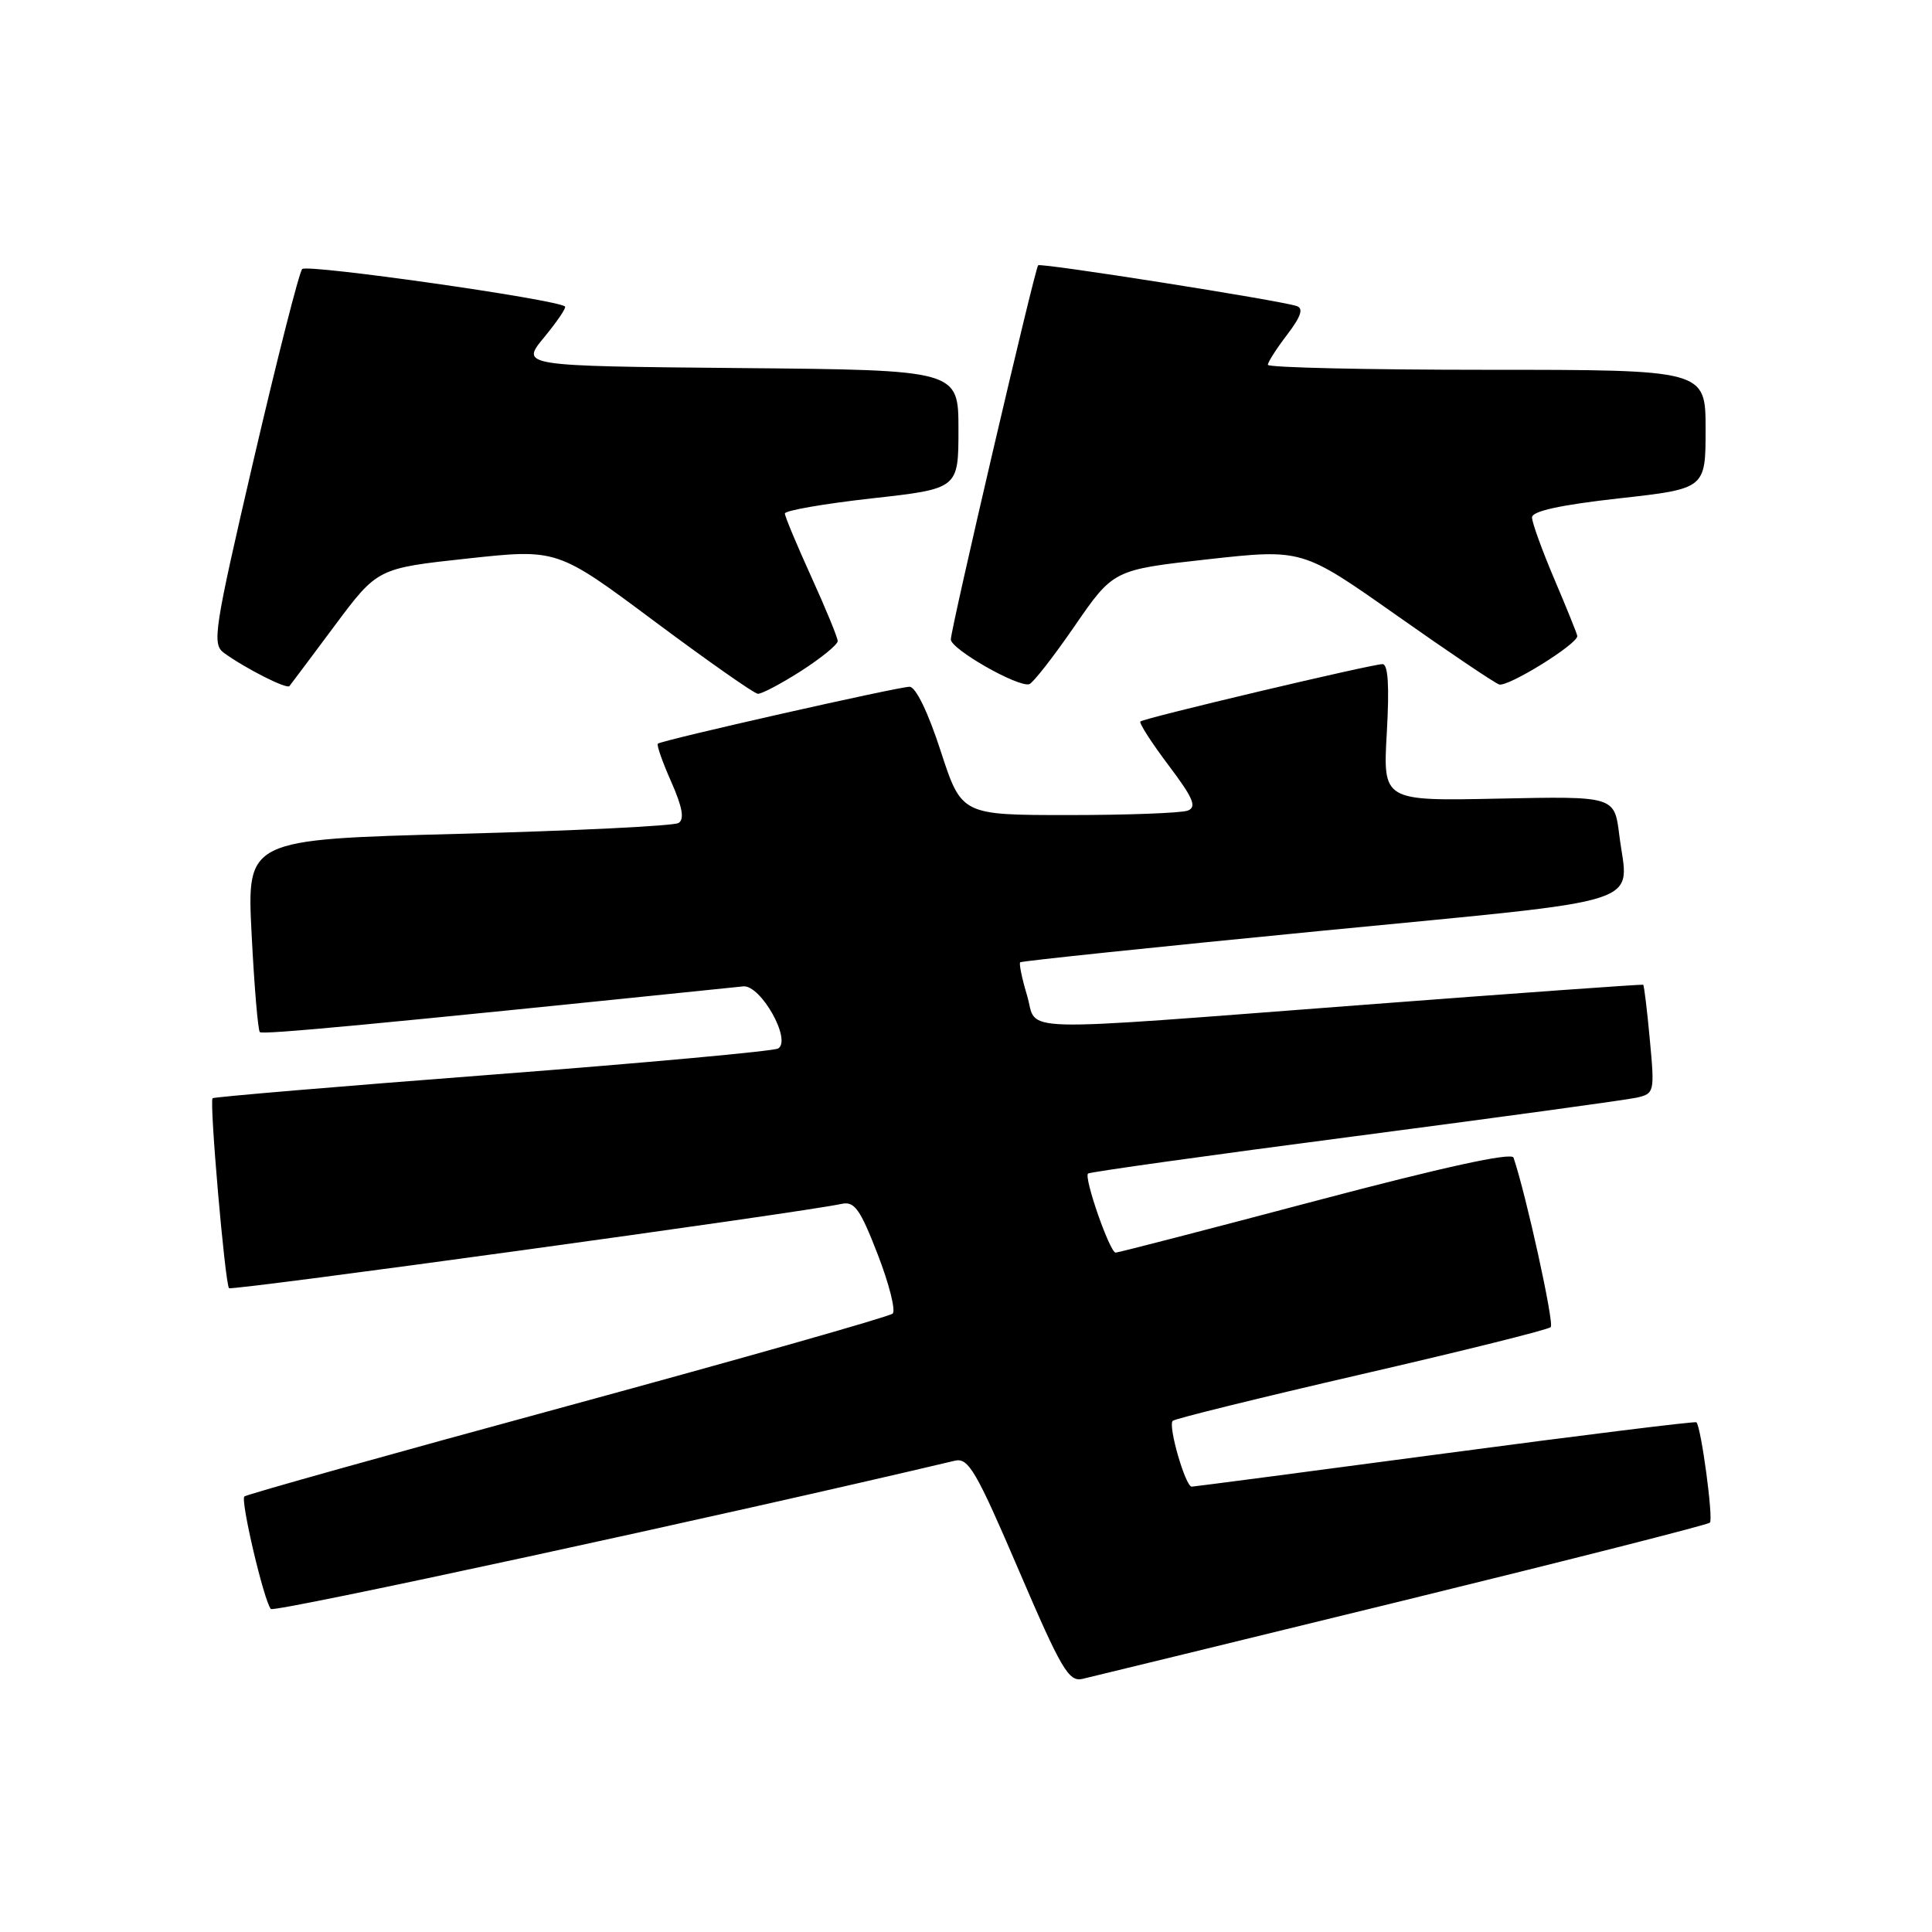 <?xml version="1.0" encoding="UTF-8" standalone="no"?>
<!DOCTYPE svg PUBLIC "-//W3C//DTD SVG 1.1//EN" "http://www.w3.org/Graphics/SVG/1.1/DTD/svg11.dtd" >
<svg xmlns="http://www.w3.org/2000/svg" xmlns:xlink="http://www.w3.org/1999/xlink" version="1.1" viewBox="0 0 256 256">
 <g >
 <path fill="currentColor"
d=" M 185.78 212.13 C 207.94 206.70 226.29 202.04 226.57 201.76 C 227.05 201.28 225.41 189.06 224.78 188.46 C 224.63 188.31 209.65 190.16 191.50 192.58 C 173.35 195.00 158.23 196.98 157.91 196.99 C 157.08 197.01 154.74 188.92 155.39 188.27 C 155.68 187.98 166.94 185.21 180.40 182.10 C 193.86 179.00 205.15 176.19 205.48 175.85 C 205.97 175.36 202.21 158.28 200.55 153.39 C 200.30 152.66 191.19 154.66 174.33 159.12 C 160.13 162.88 148.20 165.97 147.83 165.98 C 147.07 166.00 143.60 156.07 144.17 155.50 C 144.37 155.30 160.28 153.07 179.52 150.56 C 198.76 148.04 215.57 145.74 216.89 145.44 C 219.21 144.91 219.26 144.70 218.61 137.75 C 218.25 133.83 217.85 130.56 217.73 130.48 C 217.60 130.41 201.07 131.59 181.00 133.12 C 133.06 136.76 137.58 136.88 136.09 131.90 C 135.41 129.65 135.01 127.67 135.18 127.51 C 135.36 127.34 153.27 125.47 174.99 123.35 C 219.46 119.01 215.75 120.21 214.56 110.62 C 213.92 105.50 213.92 105.50 198.58 105.82 C 183.24 106.14 183.24 106.14 183.76 97.07 C 184.11 90.88 183.93 88.00 183.19 88.00 C 181.77 88.00 151.62 95.14 151.11 95.60 C 150.90 95.79 152.57 98.39 154.82 101.38 C 158.12 105.75 158.62 106.93 157.38 107.41 C 156.53 107.73 149.44 108.00 141.62 108.00 C 127.41 108.00 127.41 108.00 124.64 99.50 C 122.98 94.38 121.34 91.00 120.52 91.00 C 119.02 91.00 87.69 98.08 87.17 98.54 C 86.98 98.70 87.78 100.98 88.94 103.59 C 90.43 106.96 90.71 108.56 89.91 109.05 C 89.29 109.44 76.17 110.08 60.74 110.49 C 32.70 111.23 32.70 111.23 33.34 123.77 C 33.69 130.66 34.18 136.51 34.43 136.76 C 34.80 137.13 49.35 135.76 98.48 130.70 C 100.79 130.47 104.93 137.81 103.11 138.93 C 102.54 139.28 85.52 140.84 65.29 142.39 C 45.06 143.94 28.35 145.35 28.17 145.52 C 27.72 145.94 29.82 170.15 30.35 170.69 C 30.73 171.06 106.29 160.67 111.52 159.52 C 113.22 159.15 113.97 160.19 116.30 166.21 C 117.82 170.13 118.71 173.66 118.28 174.06 C 117.85 174.46 98.45 179.97 75.17 186.31 C 51.89 192.64 32.64 198.03 32.38 198.29 C 31.84 198.83 34.98 212.16 35.89 213.20 C 36.34 213.71 96.05 200.77 126.53 193.55 C 128.32 193.13 129.35 194.90 134.97 208.01 C 140.62 221.19 141.61 222.89 143.44 222.46 C 144.57 222.20 163.63 217.55 185.78 212.13 Z  M 106.16 88.90 C 108.82 87.19 111.00 85.41 111.00 84.95 C 111.00 84.49 109.42 80.65 107.50 76.43 C 105.58 72.21 104.00 68.43 104.00 68.04 C 104.00 67.65 109.17 66.75 115.50 66.04 C 127.00 64.76 127.00 64.76 127.00 56.90 C 127.00 49.03 127.00 49.03 97.98 48.77 C 68.96 48.50 68.96 48.50 72.10 44.70 C 73.82 42.61 75.07 40.77 74.87 40.61 C 73.67 39.65 40.66 34.96 40.04 35.65 C 39.63 36.12 36.74 47.47 33.62 60.87 C 28.36 83.51 28.08 85.34 29.66 86.50 C 32.47 88.55 37.99 91.35 38.35 90.91 C 38.54 90.68 41.24 87.08 44.35 82.90 C 50.02 75.30 50.02 75.30 61.93 74.01 C 73.84 72.72 73.84 72.72 86.67 82.29 C 93.73 87.55 99.91 91.89 100.41 91.93 C 100.91 91.97 103.50 90.60 106.16 88.90 Z  M 142.39 82.96 C 147.53 75.50 147.53 75.50 160.04 74.11 C 172.55 72.73 172.55 72.73 184.95 81.46 C 191.76 86.26 197.92 90.42 198.63 90.69 C 199.73 91.11 209.00 85.38 209.00 84.28 C 209.00 84.06 207.65 80.72 206.00 76.84 C 204.35 72.96 203.00 69.24 203.00 68.56 C 203.00 67.73 206.74 66.91 214.50 66.04 C 226.00 64.76 226.00 64.76 226.00 56.88 C 226.00 49.00 226.00 49.00 197.00 49.00 C 181.05 49.00 168.00 48.70 168.00 48.34 C 168.00 47.98 169.15 46.18 170.56 44.34 C 172.40 41.92 172.75 40.86 171.81 40.55 C 169.42 39.77 137.87 34.80 137.56 35.15 C 137.10 35.68 125.99 83.32 125.99 84.73 C 126.00 86.02 134.86 91.08 136.38 90.66 C 136.86 90.52 139.57 87.06 142.39 82.96 Z "/>
</g>
</svg>